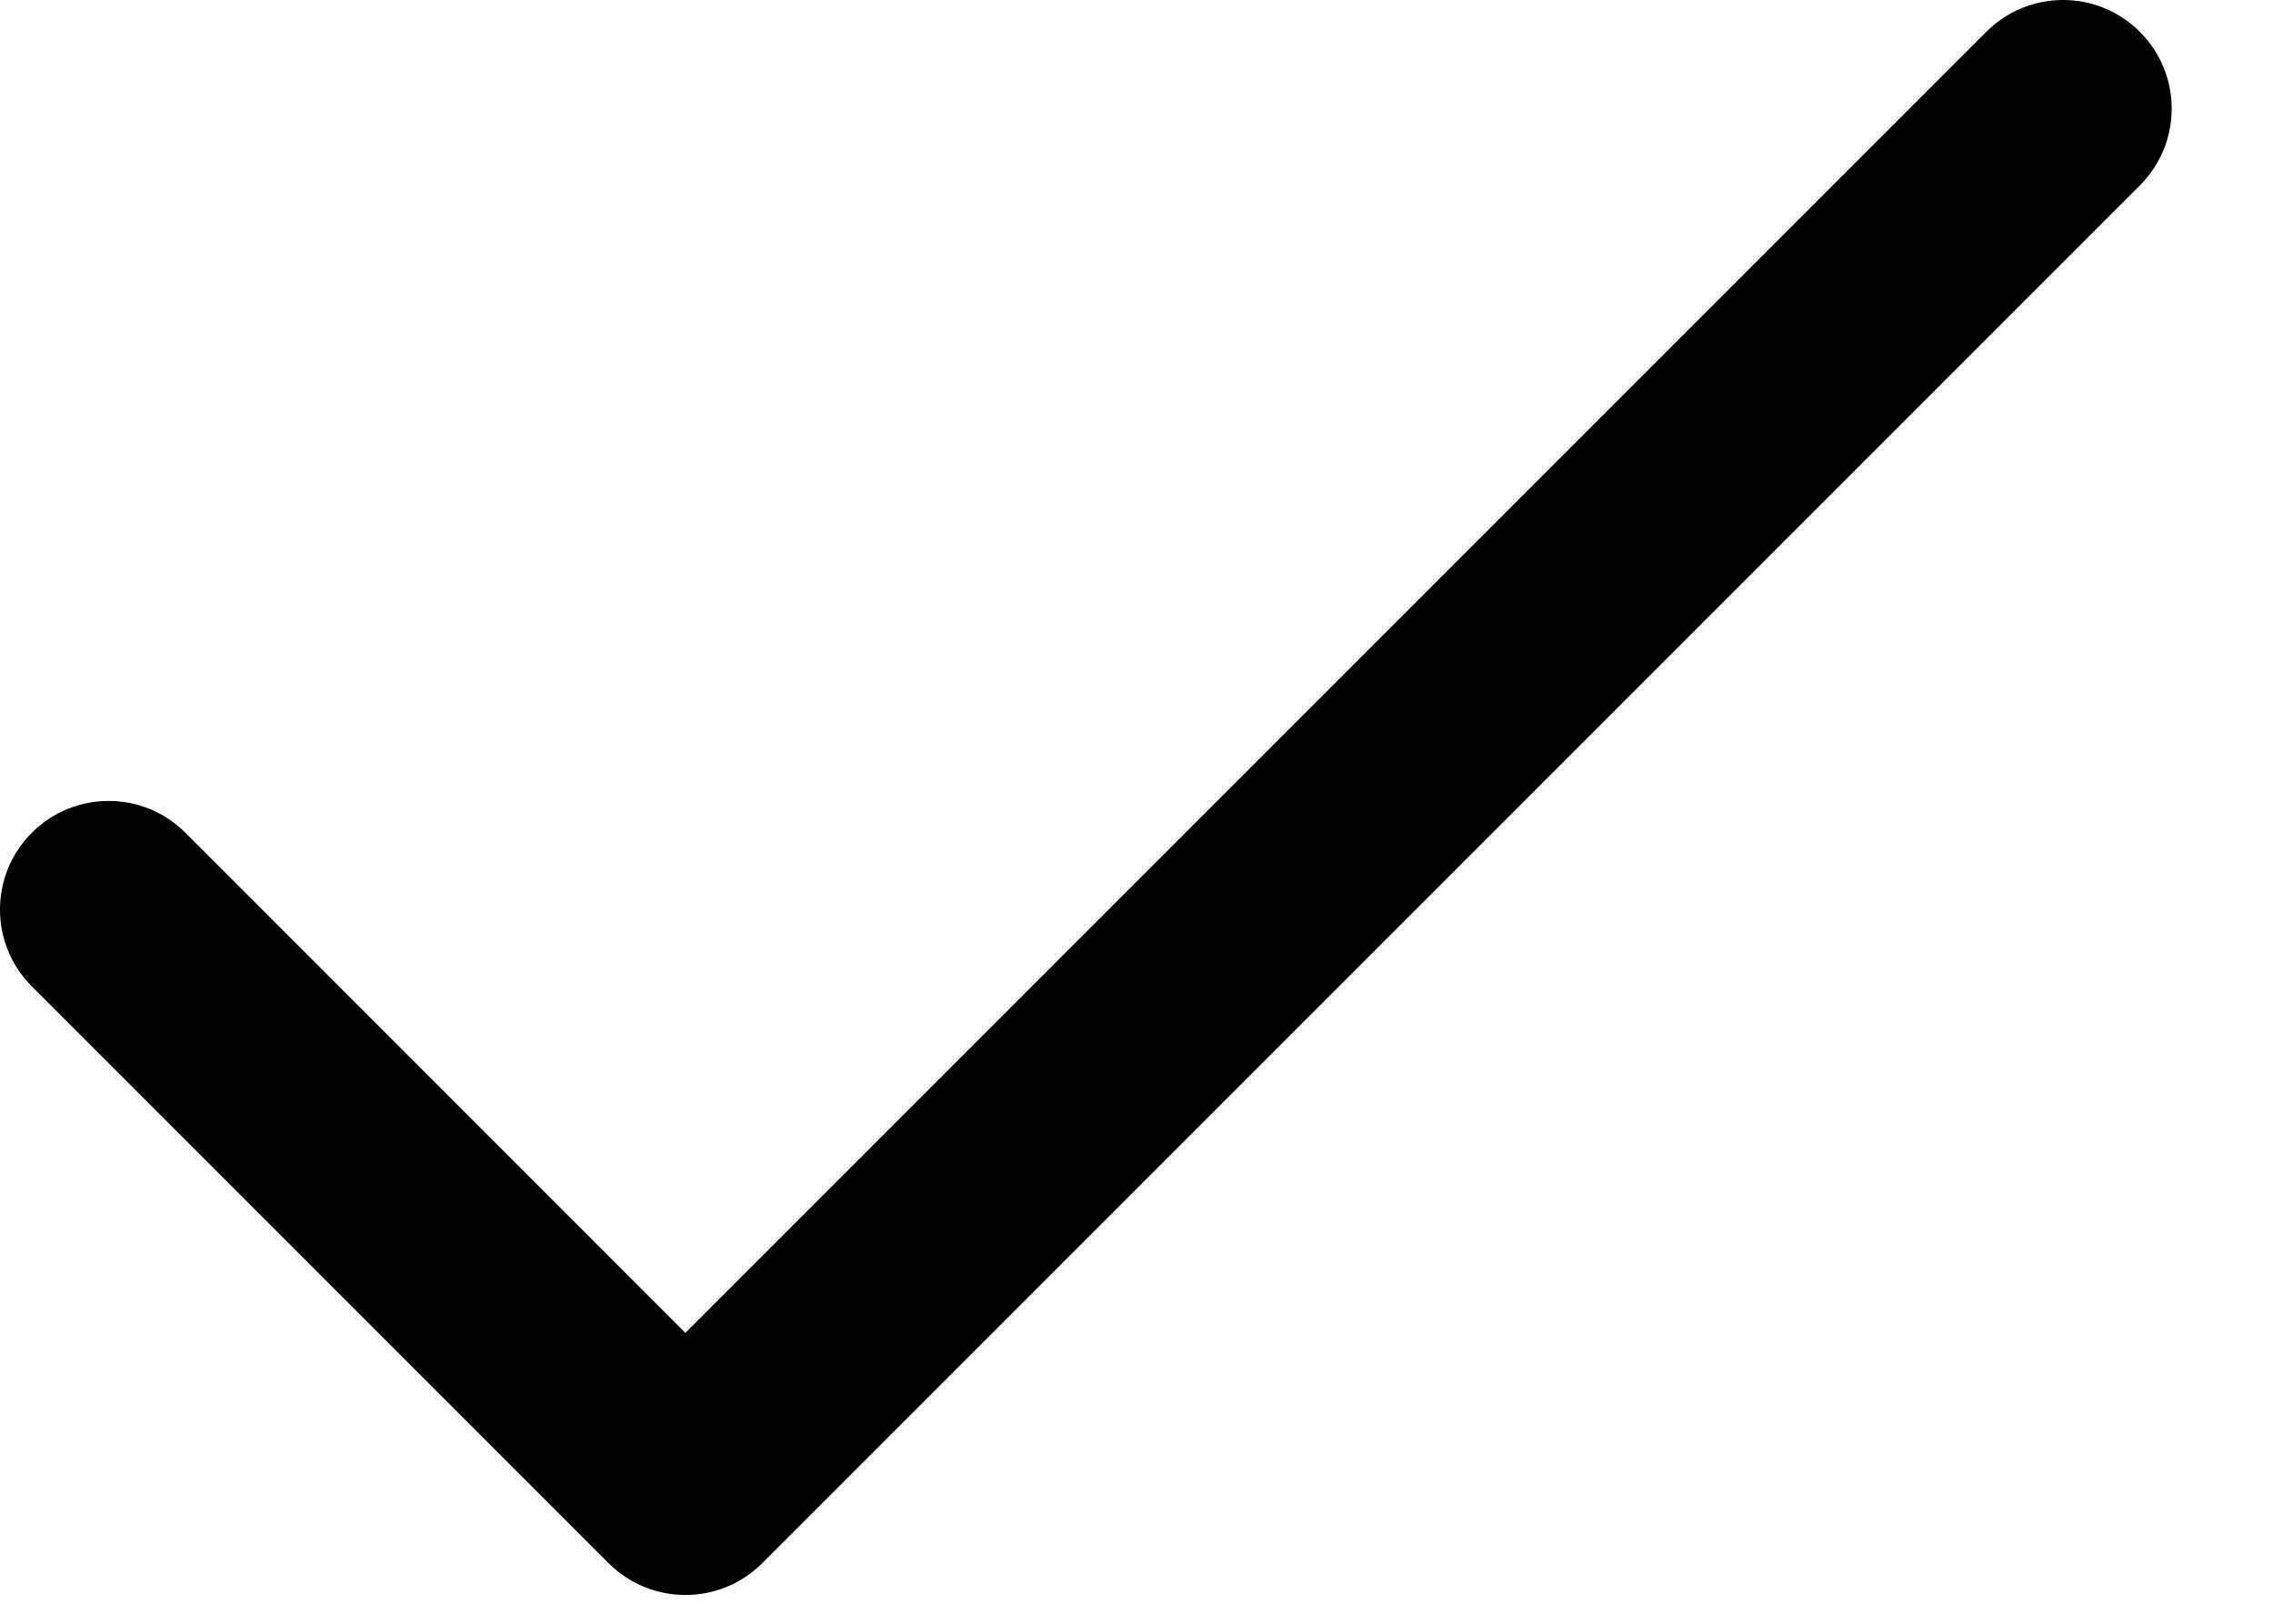 <svg width="21" height="15" viewBox="0 0 21 15" fill="none" xmlns="http://www.w3.org/2000/svg">
<path d="M19.77 0.294C19.378 -0.098 18.743 -0.098 18.351 0.294L6.332 12.313L1.713 7.693C1.321 7.301 0.686 7.301 0.294 7.693C-0.098 8.085 -0.098 8.72 0.294 9.112L5.623 14.441C6.015 14.832 6.65 14.832 7.042 14.441L19.77 1.713C20.162 1.321 20.162 0.686 19.77 0.294Z" fill="black"/>
</svg>